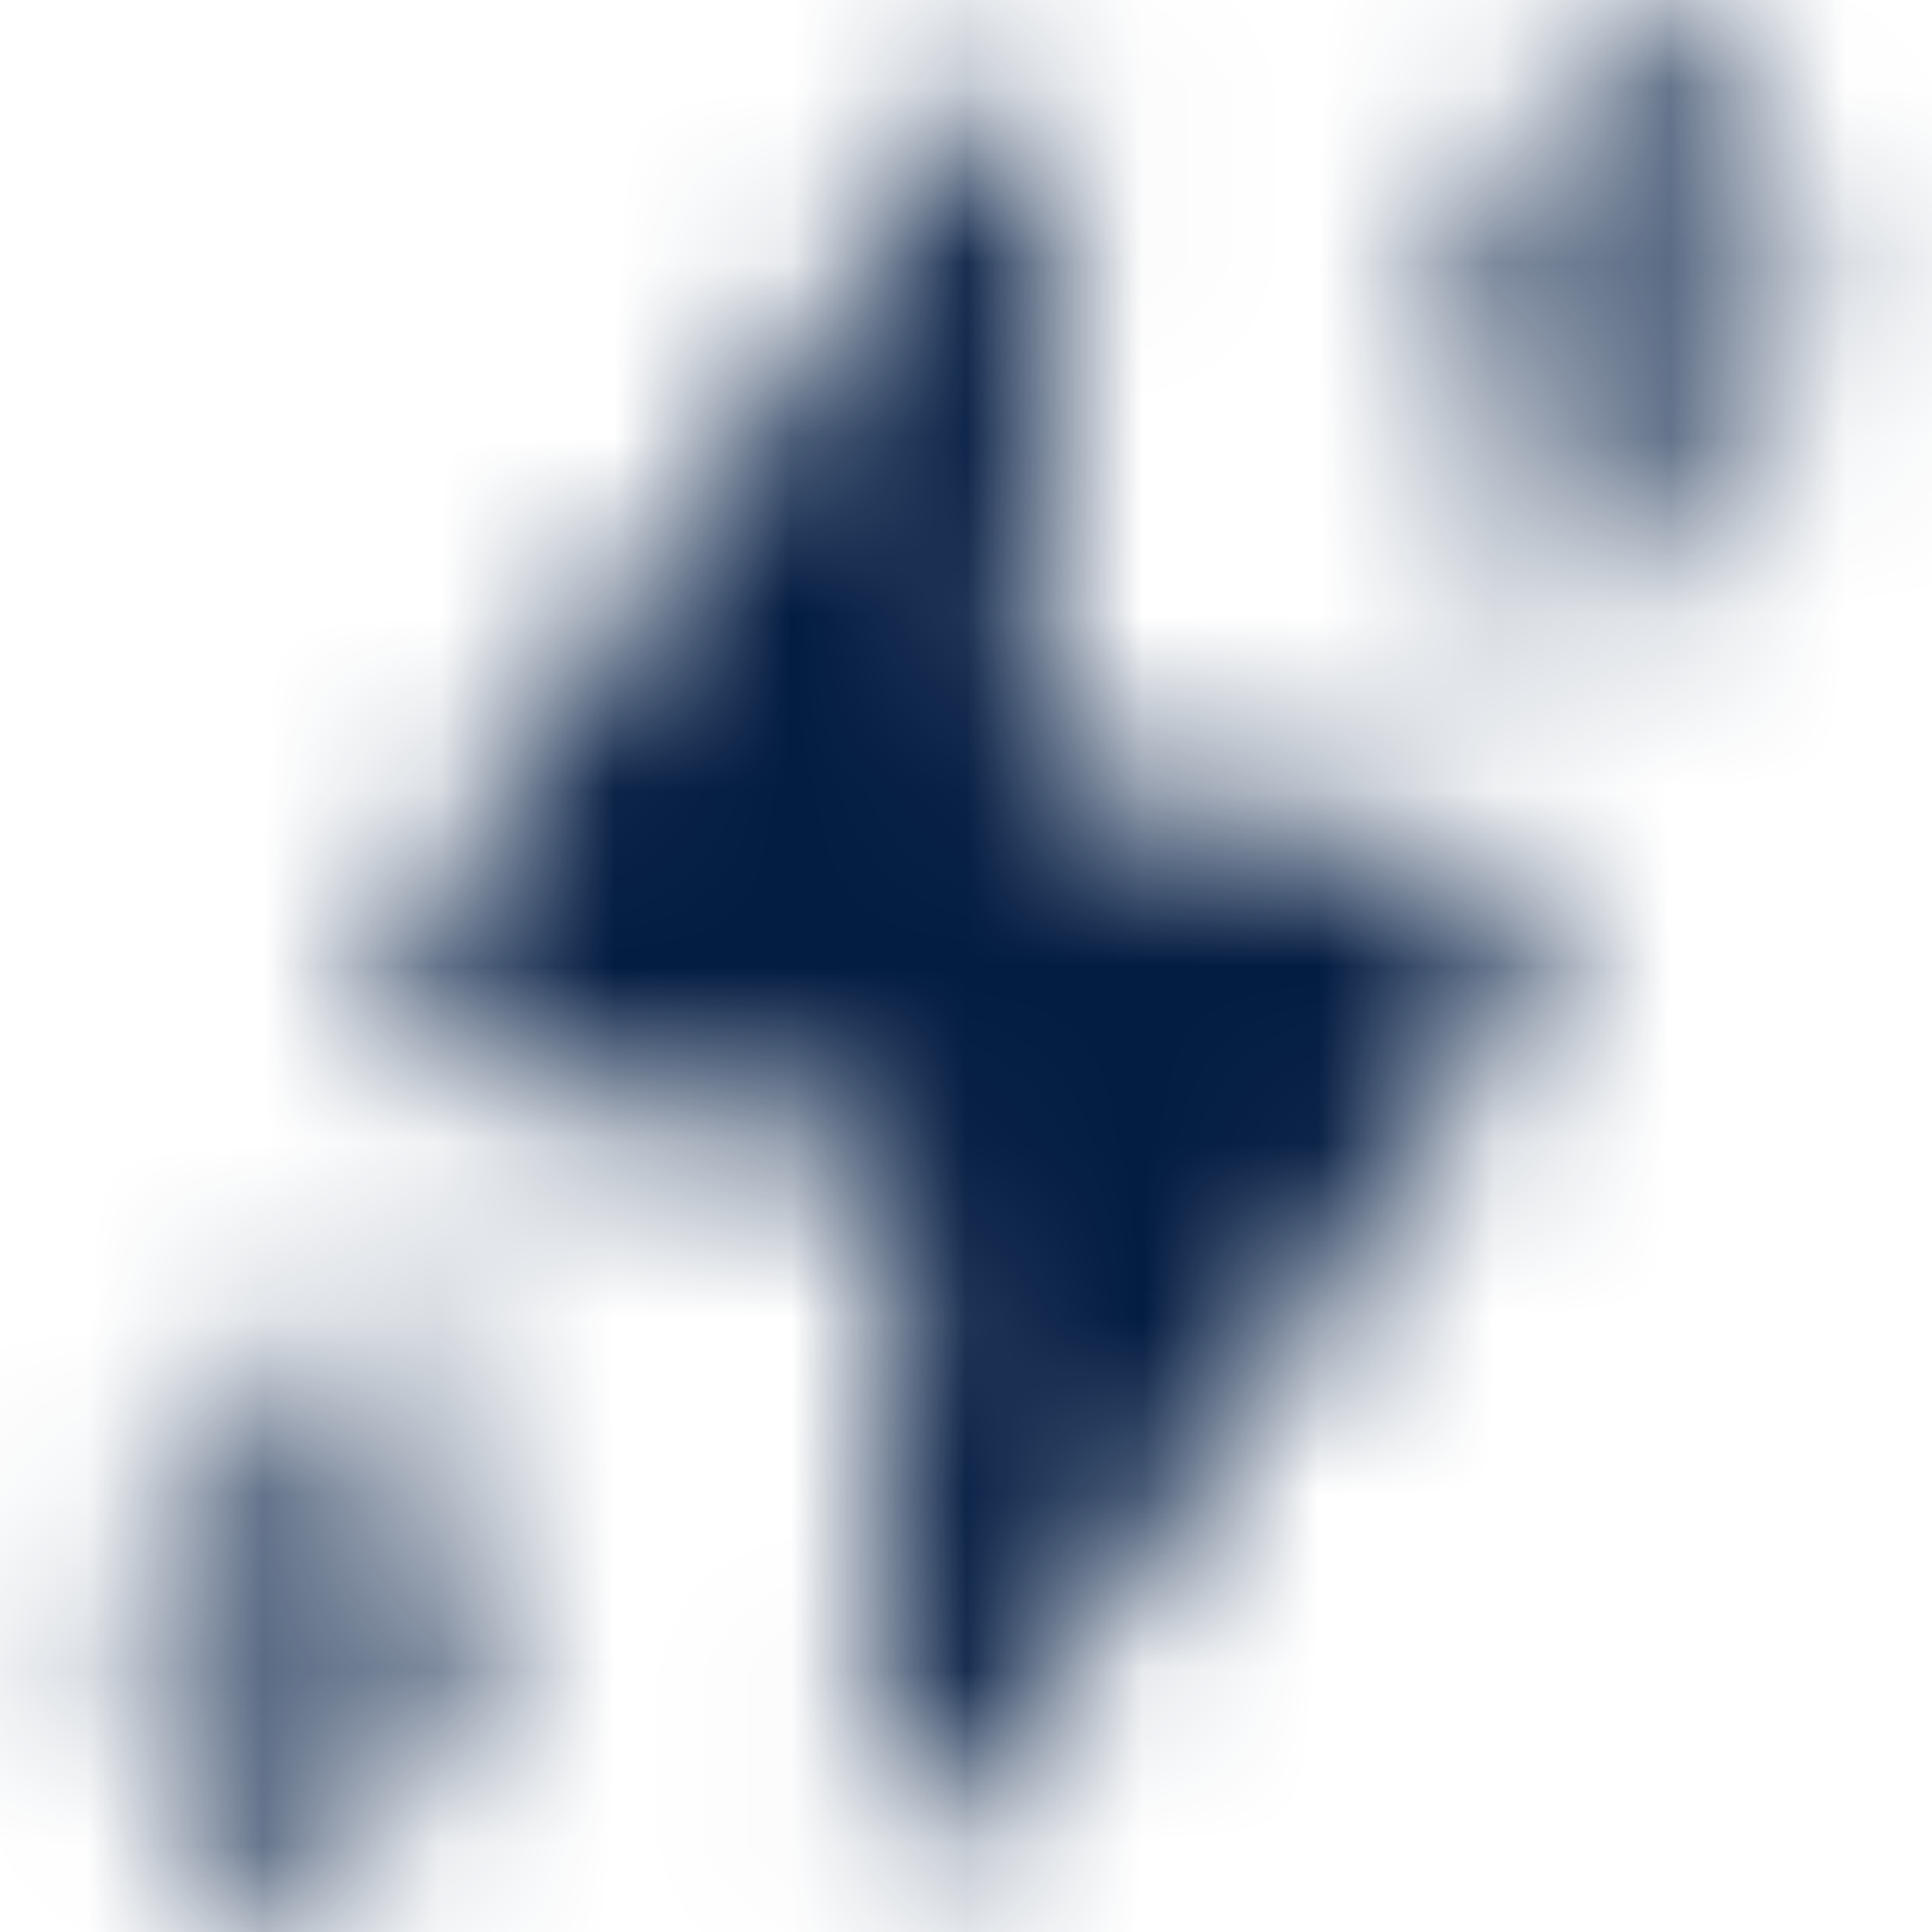 <svg width="11" height="11" viewBox="0 0 11 11" fill="none" xmlns="http://www.w3.org/2000/svg">
<mask id="mask0_41_950" style="mask-type:luminance" maskUnits="userSpaceOnUse" x="0" y="0" width="11" height="11">
<path d="M3.972 6.327L3.897 6.32C2.942 6.233 2.465 6.19 2.313 5.863C2.162 5.537 2.437 5.144 2.986 4.358L5.226 1.159C5.589 0.64 5.771 0.381 5.927 0.436C6.084 0.492 6.062 0.807 6.021 1.439L5.894 3.345C5.855 3.92 5.836 4.207 6.001 4.401C6.167 4.595 6.454 4.62 7.027 4.673L7.102 4.679C8.057 4.767 8.535 4.81 8.687 5.137C8.838 5.463 8.563 5.855 8.013 6.641L5.774 9.84C5.411 10.359 5.229 10.618 5.072 10.563C4.916 10.508 4.937 10.192 4.979 9.56L5.106 7.655C5.145 7.08 5.164 6.792 4.999 6.598C4.833 6.405 4.546 6.379 3.972 6.327Z" fill="white"/>
<path d="M9.562 0.5L8.625 1.75H9.875L8.938 3M2.062 8L1.125 9.25H2.375L1.438 10.5" stroke="#C0C0C0" stroke-opacity="0.7" stroke-linecap="round" stroke-linejoin="round"/>
</mask>
<g mask="url(#mask0_41_950)">
<path d="M-2 -2H13V13H-2V-2Z" fill="#021B41"/>
</g>
</svg>
